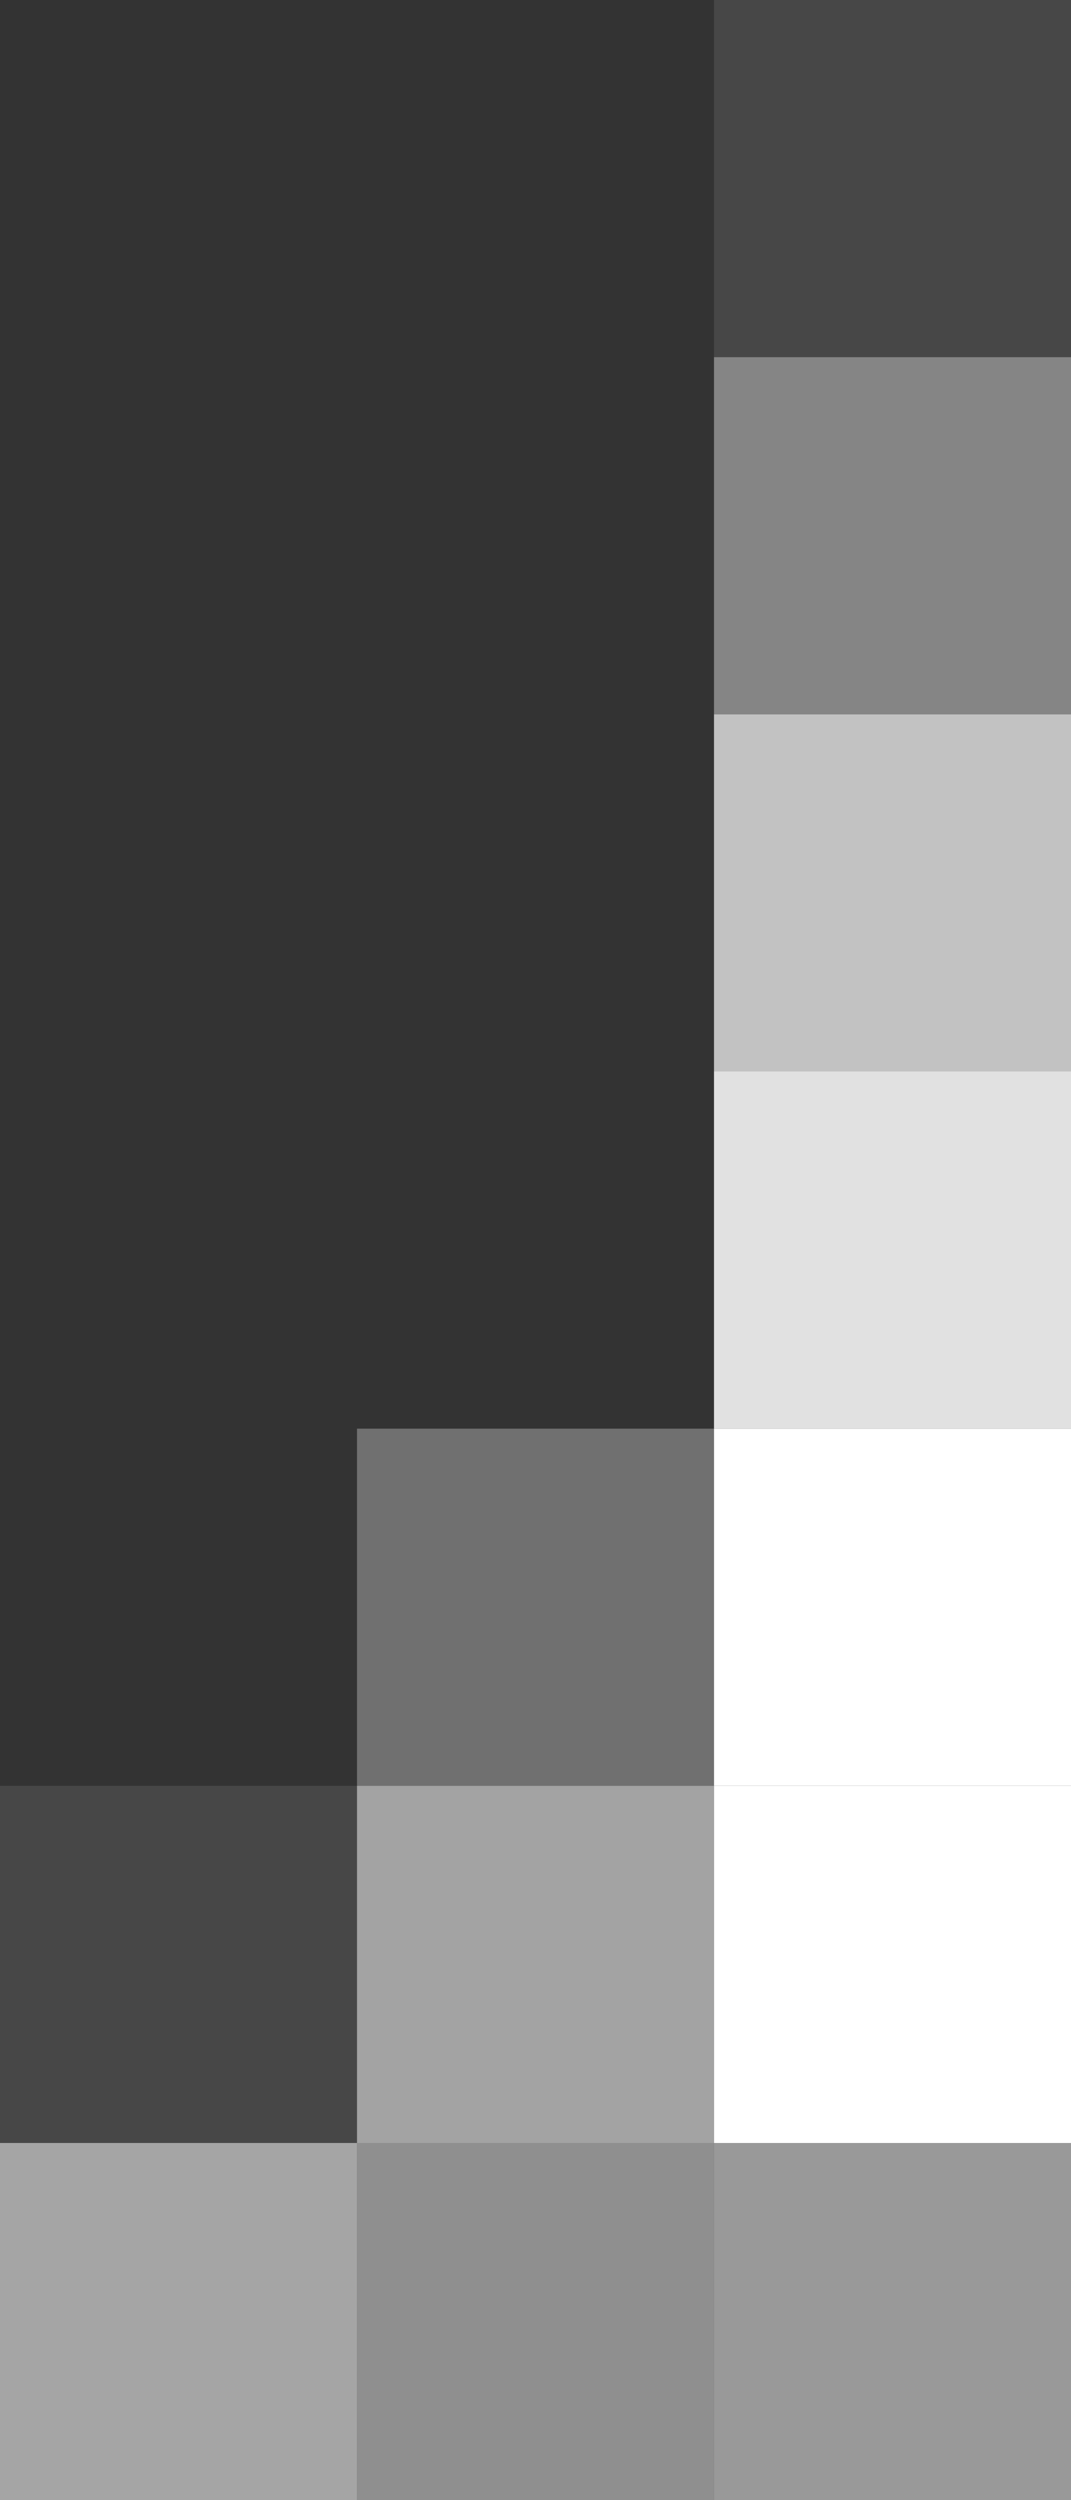 <svg xmlns="http://www.w3.org/2000/svg" width="150" height="350" viewBox="0 0 150 350">
  <rect x="0" y="0" width="150" height="350" fill="#333333" stroke="none"/>
<defs>
    <style>
      .cls-1, .cls-10, .cls-2, .cls-3, .cls-4, .cls-5, .cls-6, .cls-7, .cls-8, .cls-9 {
        fill: #fff;
      }

      .cls-1 {
        opacity: 0.1;
      }

      .cls-2 {
        opacity: 0.4;
      }

      .cls-3 {
        opacity: 0.7;
      }

      .cls-4 {
        opacity: 0.85;
      }

      .cls-6 {
        opacity: 0.5;
      }

      .cls-7 {
        opacity: 0.45;
      }

      .cls-8 {
        opacity: 0.55;
      }

      .cls-9 {
        opacity: 0.3;
      }

      .cls-10 {
        opacity: 0.56;
      }
    </style>
  </defs>
  <rect class="cls-1" x="100" width="50" height="50"/>
  <rect id="Rectangle_3_copy" data-name="Rectangle 3 copy" class="cls-2" x="100" y="50" width="50" height="50"/>
  <rect id="Rectangle_3_copy_2" data-name="Rectangle 3 copy 2" class="cls-3" x="100" y="100" width="50" height="50"/>
  <rect id="Rectangle_3_copy_3" data-name="Rectangle 3 copy 3" class="cls-4" x="100" y="150" width="50" height="50"/>
  <rect id="Rectangle_3_copy_4" data-name="Rectangle 3 copy 4" class="cls-5" x="100" y="200" width="50" height="50"/>
  <rect id="Rectangle_3_copy_5" data-name="Rectangle 3 copy 5" class="cls-5" x="100" y="250" width="50" height="50"/>
  <rect id="Rectangle_3_copy_6" data-name="Rectangle 3 copy 6" class="cls-6" x="100" y="300" width="50" height="50"/>
  <rect id="Rectangle_3_copy_7" data-name="Rectangle 3 copy 7" class="cls-7" x="50" y="300" width="50" height="50"/>
  <rect id="Rectangle_3_copy_8" data-name="Rectangle 3 copy 8" class="cls-8" x="50" y="250" width="50" height="50"/>
  <rect id="Rectangle_3_copy_9" data-name="Rectangle 3 copy 9" class="cls-9" x="50" y="200" width="50" height="50"/>
  <rect id="Rectangle_3_copy_10" data-name="Rectangle 3 copy 10" class="cls-1" y="250" width="50" height="50"/>
  <rect id="Rectangle_3_copy_11" data-name="Rectangle 3 copy 11" class="cls-10" y="300" width="50" height="50"/>
</svg>

